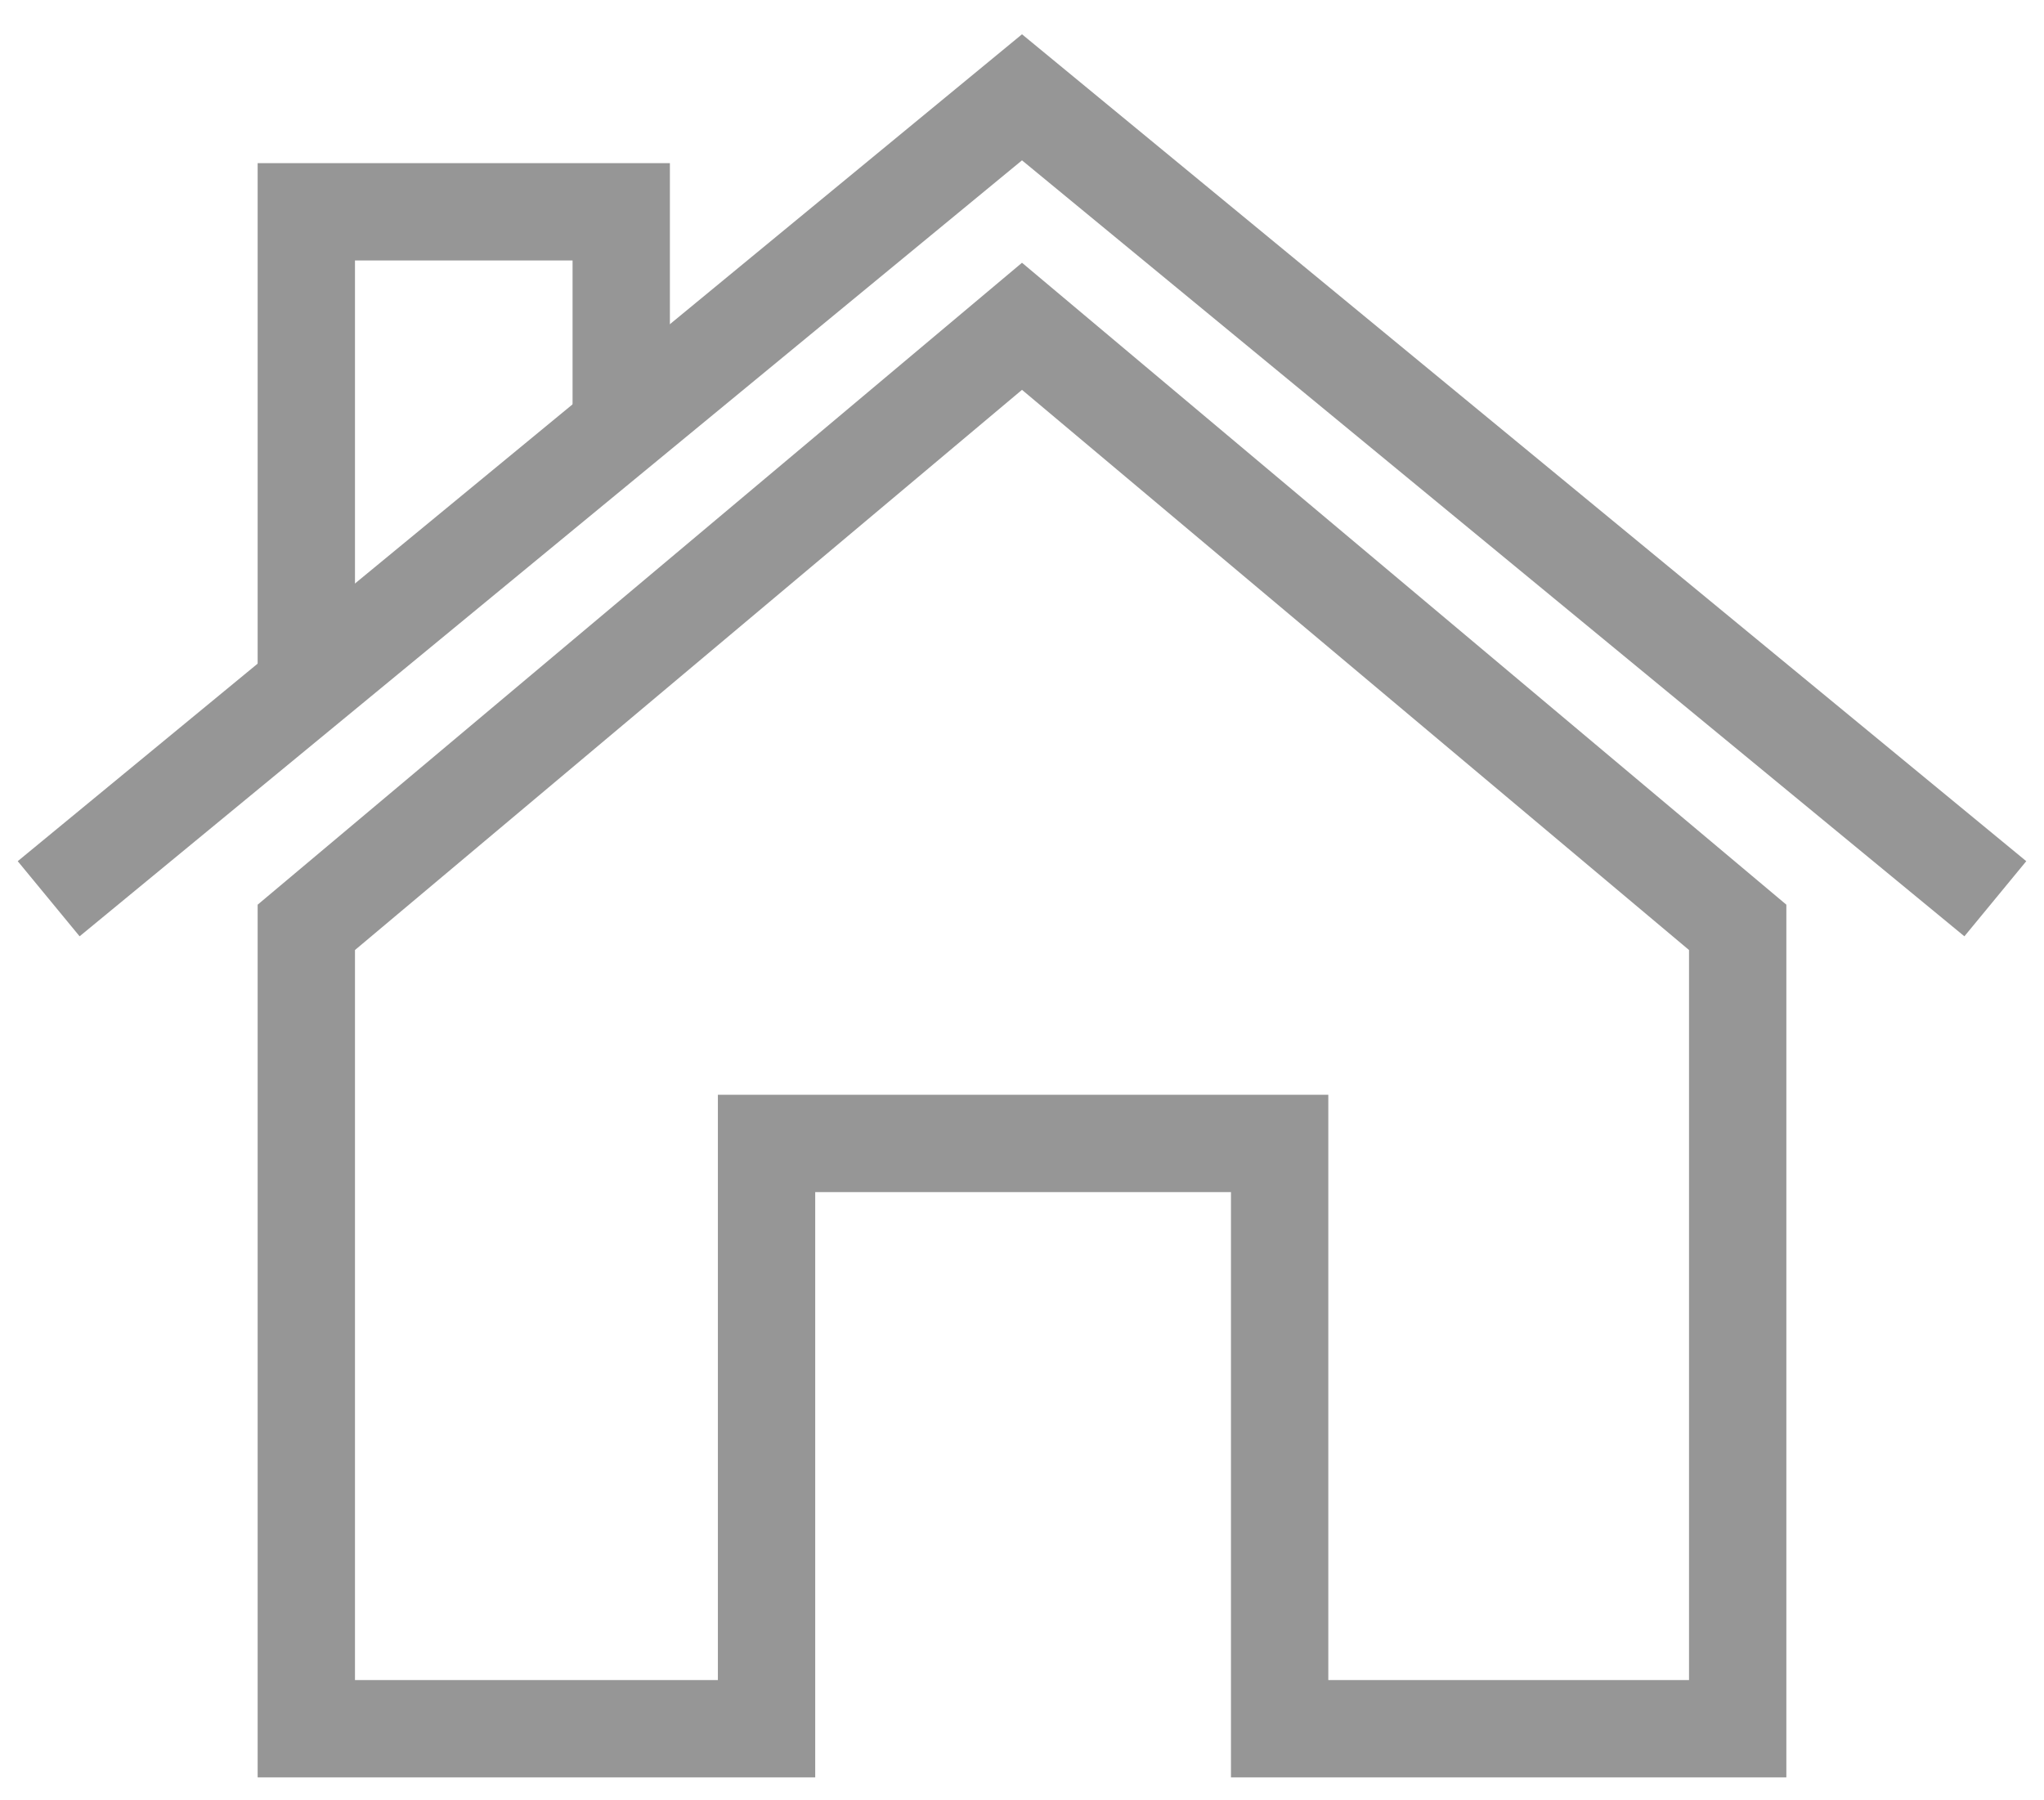 <?xml version="1.0" encoding="UTF-8" standalone="no"?>
<svg width="42px" height="37px" viewBox="0 0 42 37" version="1.1" xmlns="http://www.w3.org/2000/svg" xmlns:xlink="http://www.w3.org/1999/xlink">
    <!-- Generator: Sketch 3.8.3 (29802) - http://www.bohemiancoding.com/sketch -->
    <title>icons/home-grey</title>
    <desc>Created with Sketch.</desc>
    <defs></defs>
    <g id="Website" stroke="none" stroke-width="1" fill="none" fill-rule="evenodd">
        <g id="Dashboard" transform="translate(-137, -88)" stroke="#969696">
            <g id="icons/home-grey" transform="translate(138, 90)">
                <g id="Home">
                    <g id="Group-83" transform="translate(4.706, 2.353)" stroke-width="2">
                        <polyline id="Path-900" points="0.588 9.412 0.588 0 7.059 0 7.059 4.118"></polyline>
                    </g>
                    <polygon id="Path-901" stroke-width="2" points="5.294 33.529 14.751 33.529 14.751 21.5 25.294 21.5 25.294 33.529 34.706 33.529 34.706 17.059 20 4.706 5.294 17.059"></polygon>
                    <polyline id="Path-901" stroke-width="2" points="0 16.471 20 0 40 16.471"></polyline>
                </g>
            </g>
        </g>
    </g>
</svg>